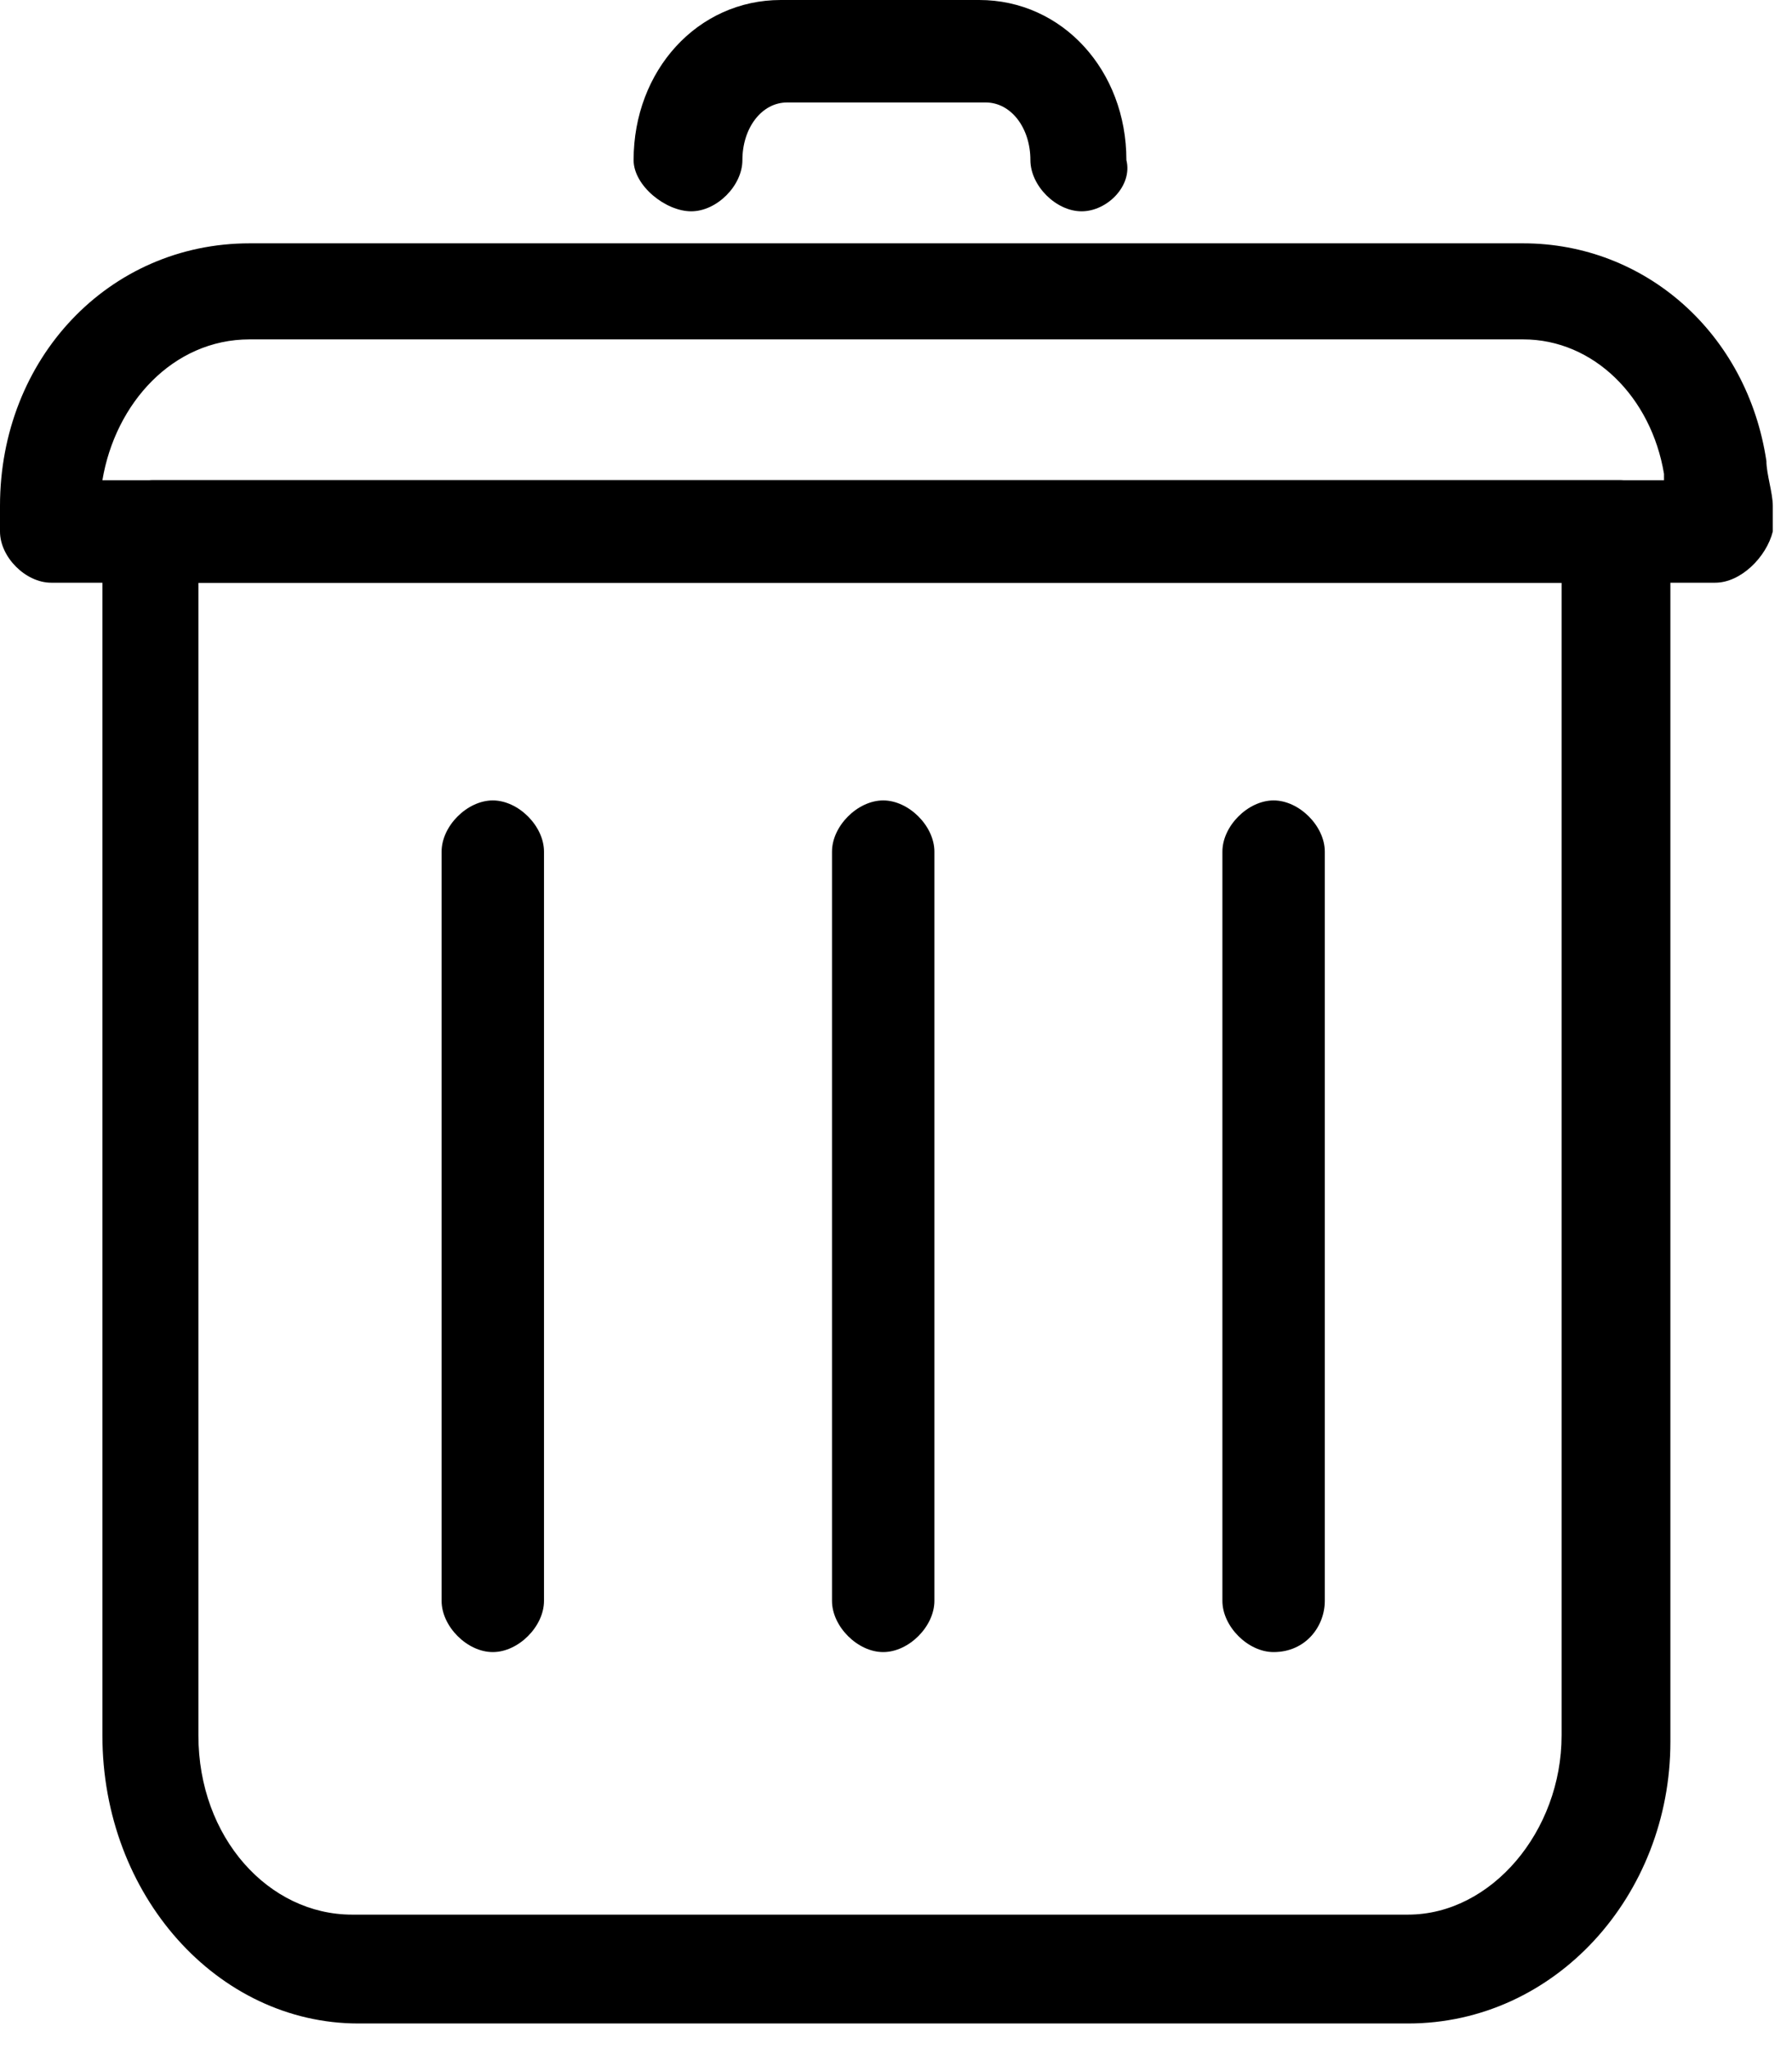 <?xml version="1.0" encoding="utf-8"?>
<!-- Generator: Adobe Illustrator 22.0.0, SVG Export Plug-In . SVG Version: 6.00 Build 0)  -->
<svg version="1.1" xmlns="http://www.w3.org/2000/svg" xmlns:xlink="http://www.w3.org/1999/xlink" x="0px" y="0px"
	 viewBox="0 0 28 32" style="enable-background:new 0 0 28 32;" xml:space="preserve">
<style type="text/css">
	.st0{fill:currentColor;}
</style>
<title></title>
<desc>Created with Sketch.</desc>
<g id="icon_x2F_trash_x2F_blue">
	<g id="Group">
		<g id="Stroke-1">
			<path class="st0" d="M22,31.6H5.6c-2.2,0-4-2-4-4.5V8.3c0-0.4,0.4-0.8,0.8-0.8h22.9c0.4,0,0.8,0.4,0.8,0.8v18.9
				C26.1,29.6,24.3,31.6,22,31.6z M3.1,9.1v18c0,1.6,1.1,2.8,2.4,2.8H22c1.3,0,2.4-1.3,2.4-2.8v-18H3.1z"/>
		</g>
		<g id="Stroke-3">
			<path class="st0" d="M26.8,9.1h-26C0.4,9.1,0,8.7,0,8.3V7.9c0-2.3,1.7-4.1,3.9-4.1h19.9c1.9,0,3.5,1.4,3.8,3.4
				c0,0.2,0.1,0.5,0.1,0.7v0.4C27.6,8.7,27.2,9.1,26.8,9.1z M1.6,7.5H26c0,0,0,0,0-0.1c-0.2-1.2-1.1-2.1-2.2-2.1H3.9
				C2.7,5.3,1.8,6.3,1.6,7.5z"/>
		</g>
		<g id="Stroke-5">
			<path class="st0" d="M16.9,3.3c-0.4,0-0.8-0.4-0.8-0.8c0-0.5-0.3-0.9-0.7-0.9h-3.1c-0.4,0-0.7,0.4-0.7,0.9c0,0.4-0.4,0.8-0.8,0.8
				S9.9,2.9,9.9,2.5c0-1.4,1-2.5,2.3-2.5h3.1c1.3,0,2.3,1.1,2.3,2.5C17.7,2.9,17.3,3.3,16.9,3.3z"/>
		</g>
		<g id="Stroke-7">
			<path class="st0" d="M13.8,25.8c-0.4,0-0.8-0.4-0.8-0.8V13.3c0-0.4,0.4-0.8,0.8-0.8s0.8,0.4,0.8,0.8V25
				C14.6,25.4,14.2,25.8,13.8,25.8z"/>
		</g>
		<g id="Stroke-9">
			<path class="st0" d="M7.7,25.8c-0.4,0-0.8-0.4-0.8-0.8V13.3c0-0.4,0.4-0.8,0.8-0.8s0.8,0.4,0.8,0.8V25
				C8.5,25.4,8.1,25.8,7.7,25.8z"/>
		</g>
		<g id="Stroke-11">
			<path class="st0" d="M19.9,25.8c-0.4,0-0.8-0.4-0.8-0.8V13.3c0-0.4,0.4-0.8,0.8-0.8s0.8,0.4,0.8,0.8V25
				C20.7,25.4,20.4,25.8,19.9,25.8z"/>
		</g>
	</g>
</g>
</svg>
